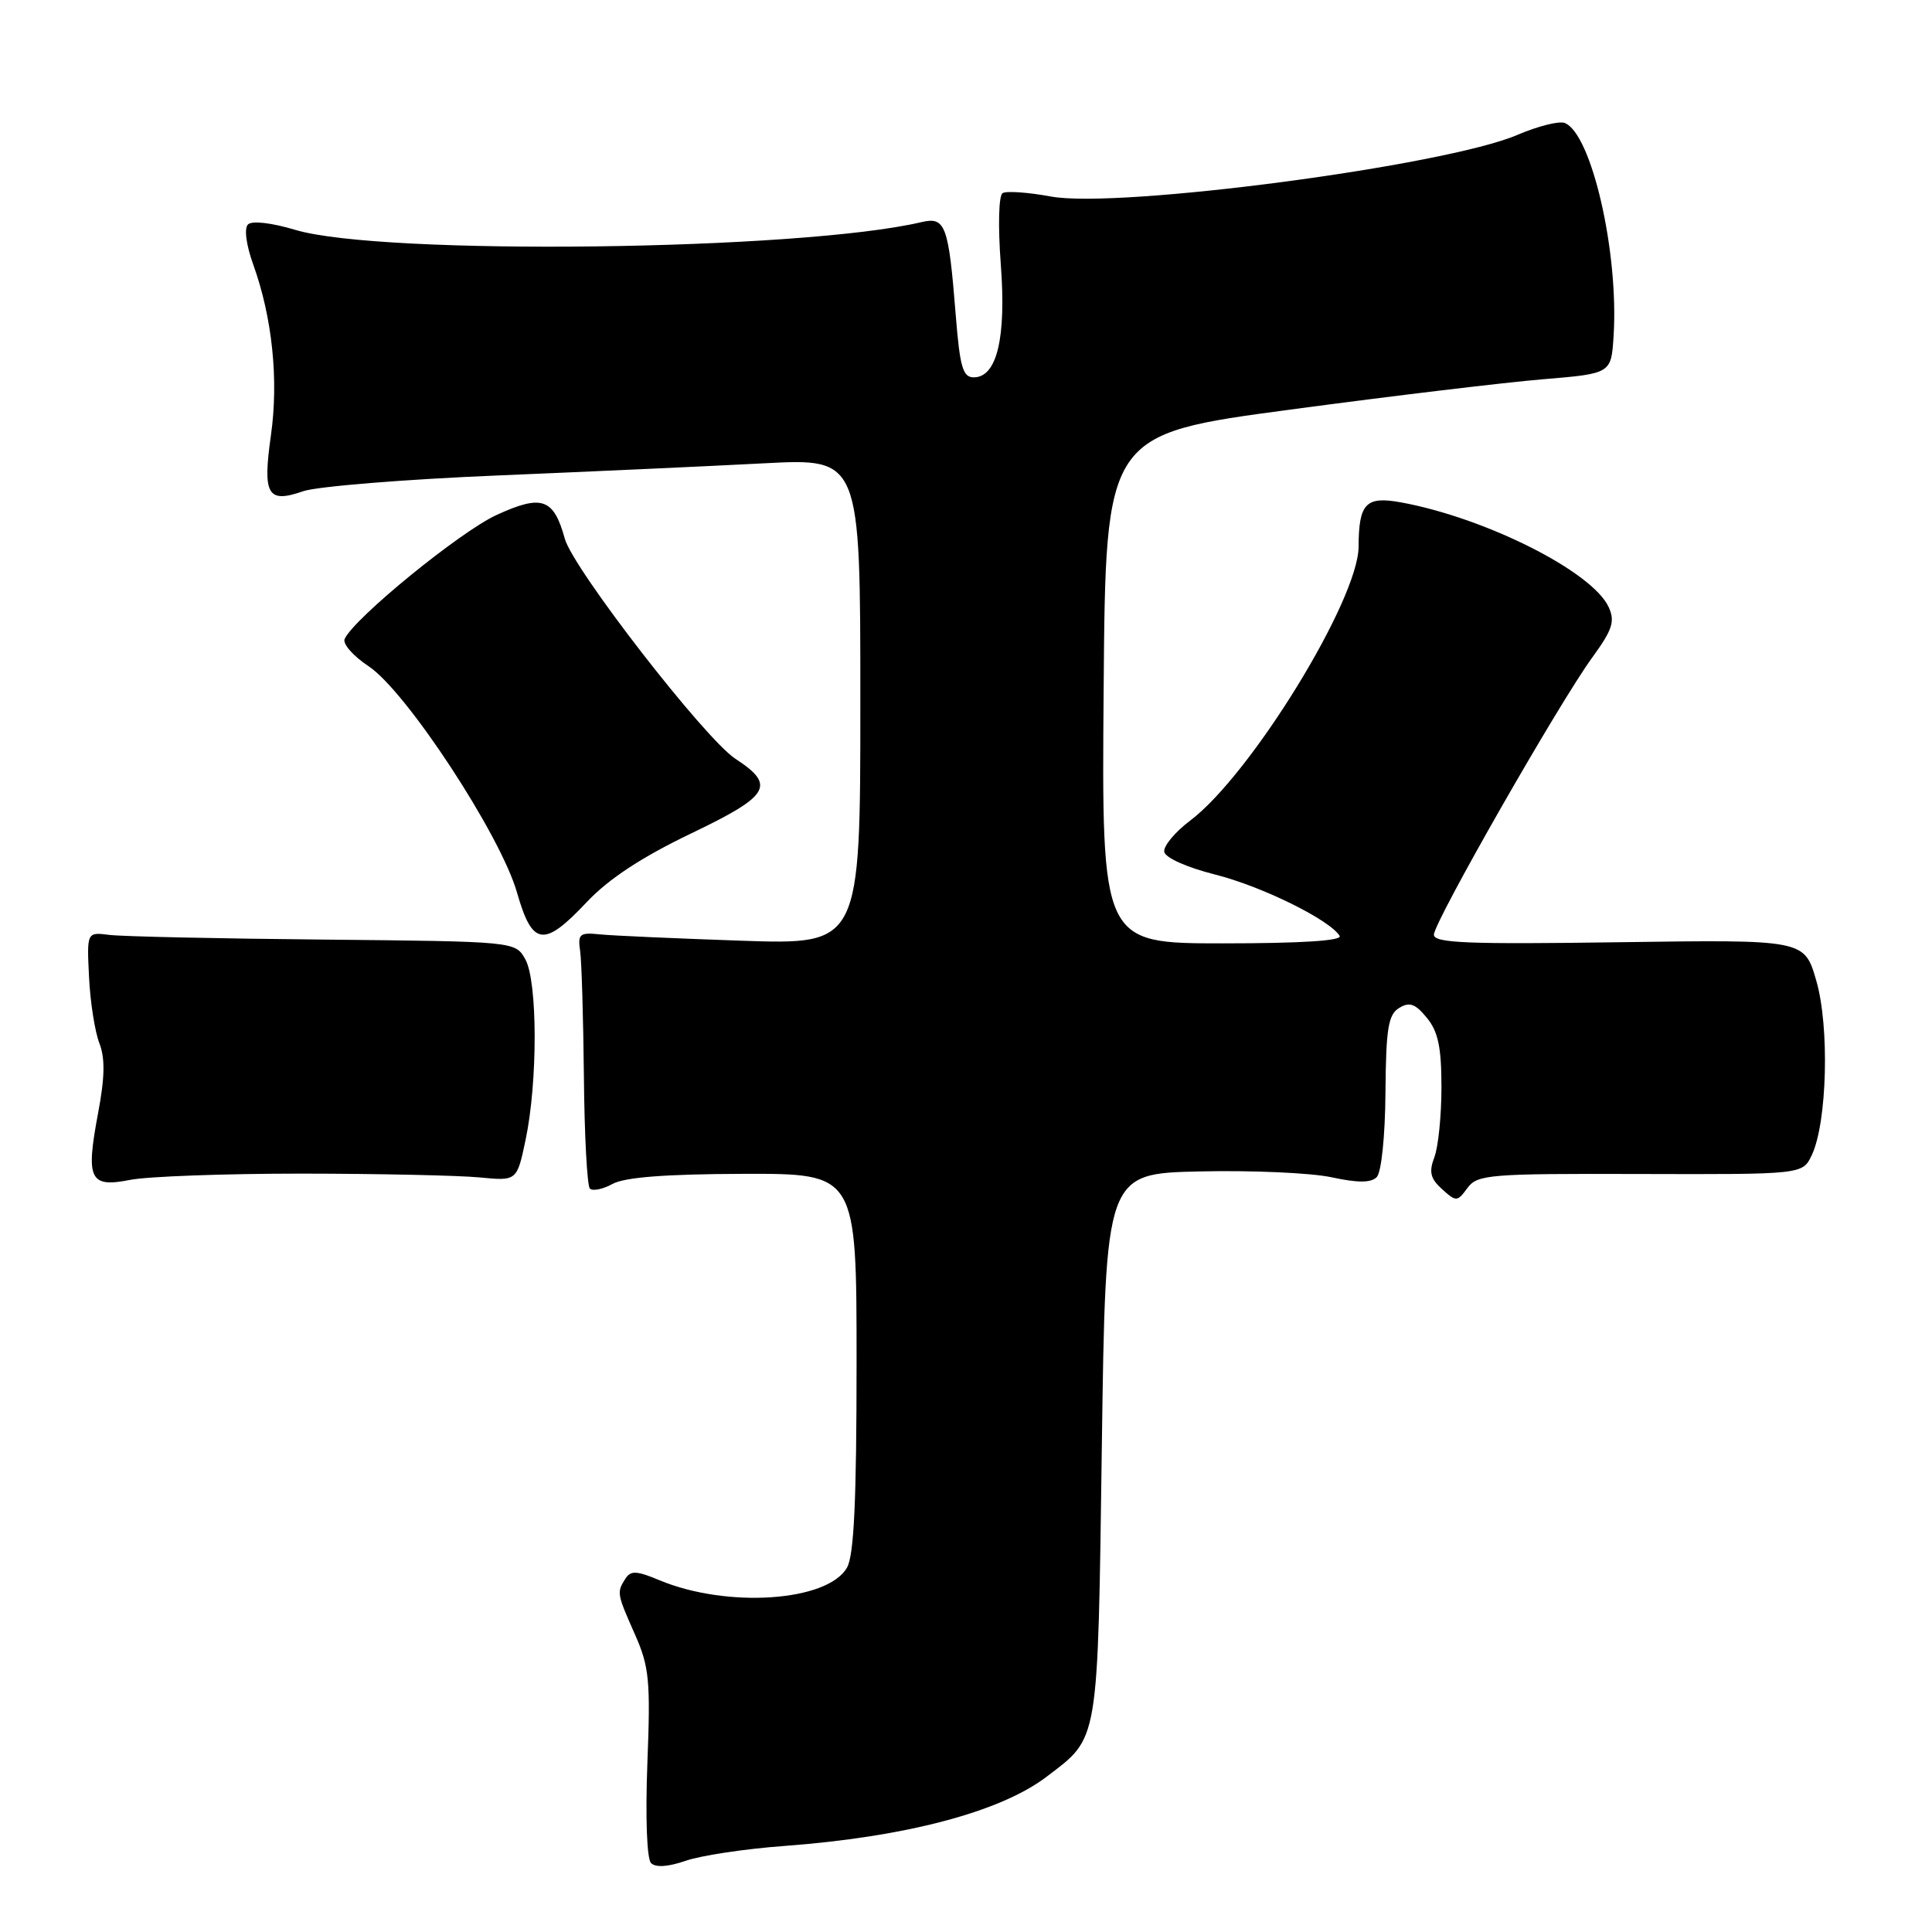 <?xml version="1.0" encoding="UTF-8" standalone="no"?>
<!DOCTYPE svg PUBLIC "-//W3C//DTD SVG 1.1//EN" "http://www.w3.org/Graphics/SVG/1.1/DTD/svg11.dtd" >
<svg xmlns="http://www.w3.org/2000/svg" xmlns:xlink="http://www.w3.org/1999/xlink" version="1.1" viewBox="0 0 256 256">
 <g >
 <path fill="currentColor"
d=" M 103.91 244.60 C 119.99 243.41 132.58 240.09 138.70 235.41 C 145.66 230.11 145.45 231.39 146.00 191.55 C 146.50 155.50 146.50 155.50 158.98 155.22 C 165.85 155.06 173.69 155.41 176.41 155.99 C 179.92 156.75 181.66 156.74 182.42 155.98 C 183.04 155.36 183.54 150.55 183.58 144.76 C 183.65 136.27 183.95 134.44 185.39 133.56 C 186.77 132.72 187.53 132.99 189.06 134.86 C 190.56 136.68 191.00 138.77 191.00 144.05 C 191.00 147.80 190.58 151.98 190.06 153.34 C 189.32 155.29 189.53 156.17 191.08 157.57 C 192.95 159.26 193.09 159.26 194.44 157.42 C 195.76 155.63 197.27 155.50 217.35 155.56 C 238.85 155.62 238.85 155.62 240.07 153.06 C 242.11 148.76 242.44 136.01 240.66 129.92 C 239.09 124.50 239.09 124.50 214.54 124.85 C 194.41 125.14 190.00 124.96 190.00 123.85 C 190.00 122.18 206.59 93.14 210.99 87.11 C 213.66 83.44 214.02 82.34 213.16 80.45 C 211.02 75.75 196.85 68.61 185.60 66.56 C 180.98 65.72 180.04 66.71 180.02 72.44 C 179.99 79.49 165.75 102.66 157.71 108.73 C 155.69 110.25 154.14 112.12 154.27 112.87 C 154.40 113.66 157.28 114.94 161.00 115.88 C 167.17 117.43 176.19 121.87 177.51 124.01 C 177.90 124.65 172.38 125.00 162.05 125.00 C 145.97 125.00 145.97 125.00 146.24 91.27 C 146.50 57.54 146.50 57.54 171.00 54.27 C 184.47 52.46 199.55 50.66 204.50 50.25 C 213.50 49.50 213.50 49.50 213.81 44.50 C 214.51 33.43 210.88 17.66 207.32 16.29 C 206.57 16.01 203.76 16.72 201.07 17.87 C 191.55 21.97 148.21 27.69 139.25 26.04 C 136.23 25.48 133.36 25.28 132.85 25.59 C 132.33 25.91 132.23 29.94 132.61 35.03 C 133.35 44.78 132.10 50.00 129.03 50.00 C 127.58 50.00 127.19 48.65 126.64 41.75 C 125.69 29.82 125.28 28.69 122.11 29.43 C 106.08 33.21 50.57 33.89 39.13 30.46 C 35.96 29.51 33.38 29.22 32.86 29.74 C 32.33 30.27 32.62 32.46 33.56 35.07 C 36.08 42.07 36.94 50.34 35.90 57.68 C 34.78 65.59 35.44 66.74 40.17 65.09 C 41.99 64.46 53.61 63.51 65.99 63.00 C 78.37 62.48 94.24 61.76 101.25 61.39 C 114.00 60.72 114.00 60.72 114.00 92.95 C 114.00 125.18 114.00 125.18 98.25 124.65 C 89.59 124.35 81.15 123.98 79.50 123.81 C 76.81 123.53 76.54 123.76 76.87 126.00 C 77.07 127.38 77.29 134.87 77.37 142.66 C 77.44 150.45 77.80 157.13 78.16 157.49 C 78.53 157.86 79.88 157.58 81.16 156.88 C 82.76 155.99 88.22 155.57 98.50 155.54 C 113.50 155.50 113.50 155.50 113.50 180.50 C 113.50 198.85 113.16 206.09 112.23 207.72 C 109.65 212.23 96.31 213.12 87.36 209.38 C 84.36 208.12 83.56 208.09 82.87 209.18 C 81.71 211.01 81.73 211.14 84.13 216.56 C 86.03 220.85 86.21 222.68 85.78 233.64 C 85.51 240.83 85.71 246.31 86.27 246.87 C 86.88 247.48 88.54 247.37 90.87 246.56 C 92.86 245.87 98.74 244.98 103.91 244.60 Z  M 40.00 155.51 C 50.17 155.52 60.75 155.75 63.50 156.01 C 68.50 156.50 68.50 156.50 69.65 151.00 C 71.26 143.35 71.24 130.05 69.61 127.12 C 68.29 124.75 68.29 124.75 42.90 124.50 C 28.93 124.37 16.15 124.09 14.50 123.88 C 11.50 123.50 11.50 123.50 11.80 129.50 C 11.96 132.80 12.58 136.73 13.17 138.24 C 13.94 140.22 13.89 142.77 13.00 147.48 C 11.34 156.30 11.87 157.40 17.25 156.34 C 19.59 155.88 29.82 155.51 40.00 155.51 Z  M 77.76 119.52 C 80.65 116.46 84.99 113.60 91.55 110.45 C 102.04 105.42 102.84 104.07 97.44 100.54 C 93.39 97.88 75.94 75.38 74.84 71.38 C 73.36 66.02 71.81 65.48 65.79 68.24 C 60.96 70.46 46.93 81.90 45.67 84.66 C 45.37 85.30 46.80 86.93 48.84 88.28 C 53.82 91.57 66.33 110.64 68.50 118.25 C 70.54 125.38 72.05 125.59 77.76 119.52 Z "/>
</g>
</svg>
